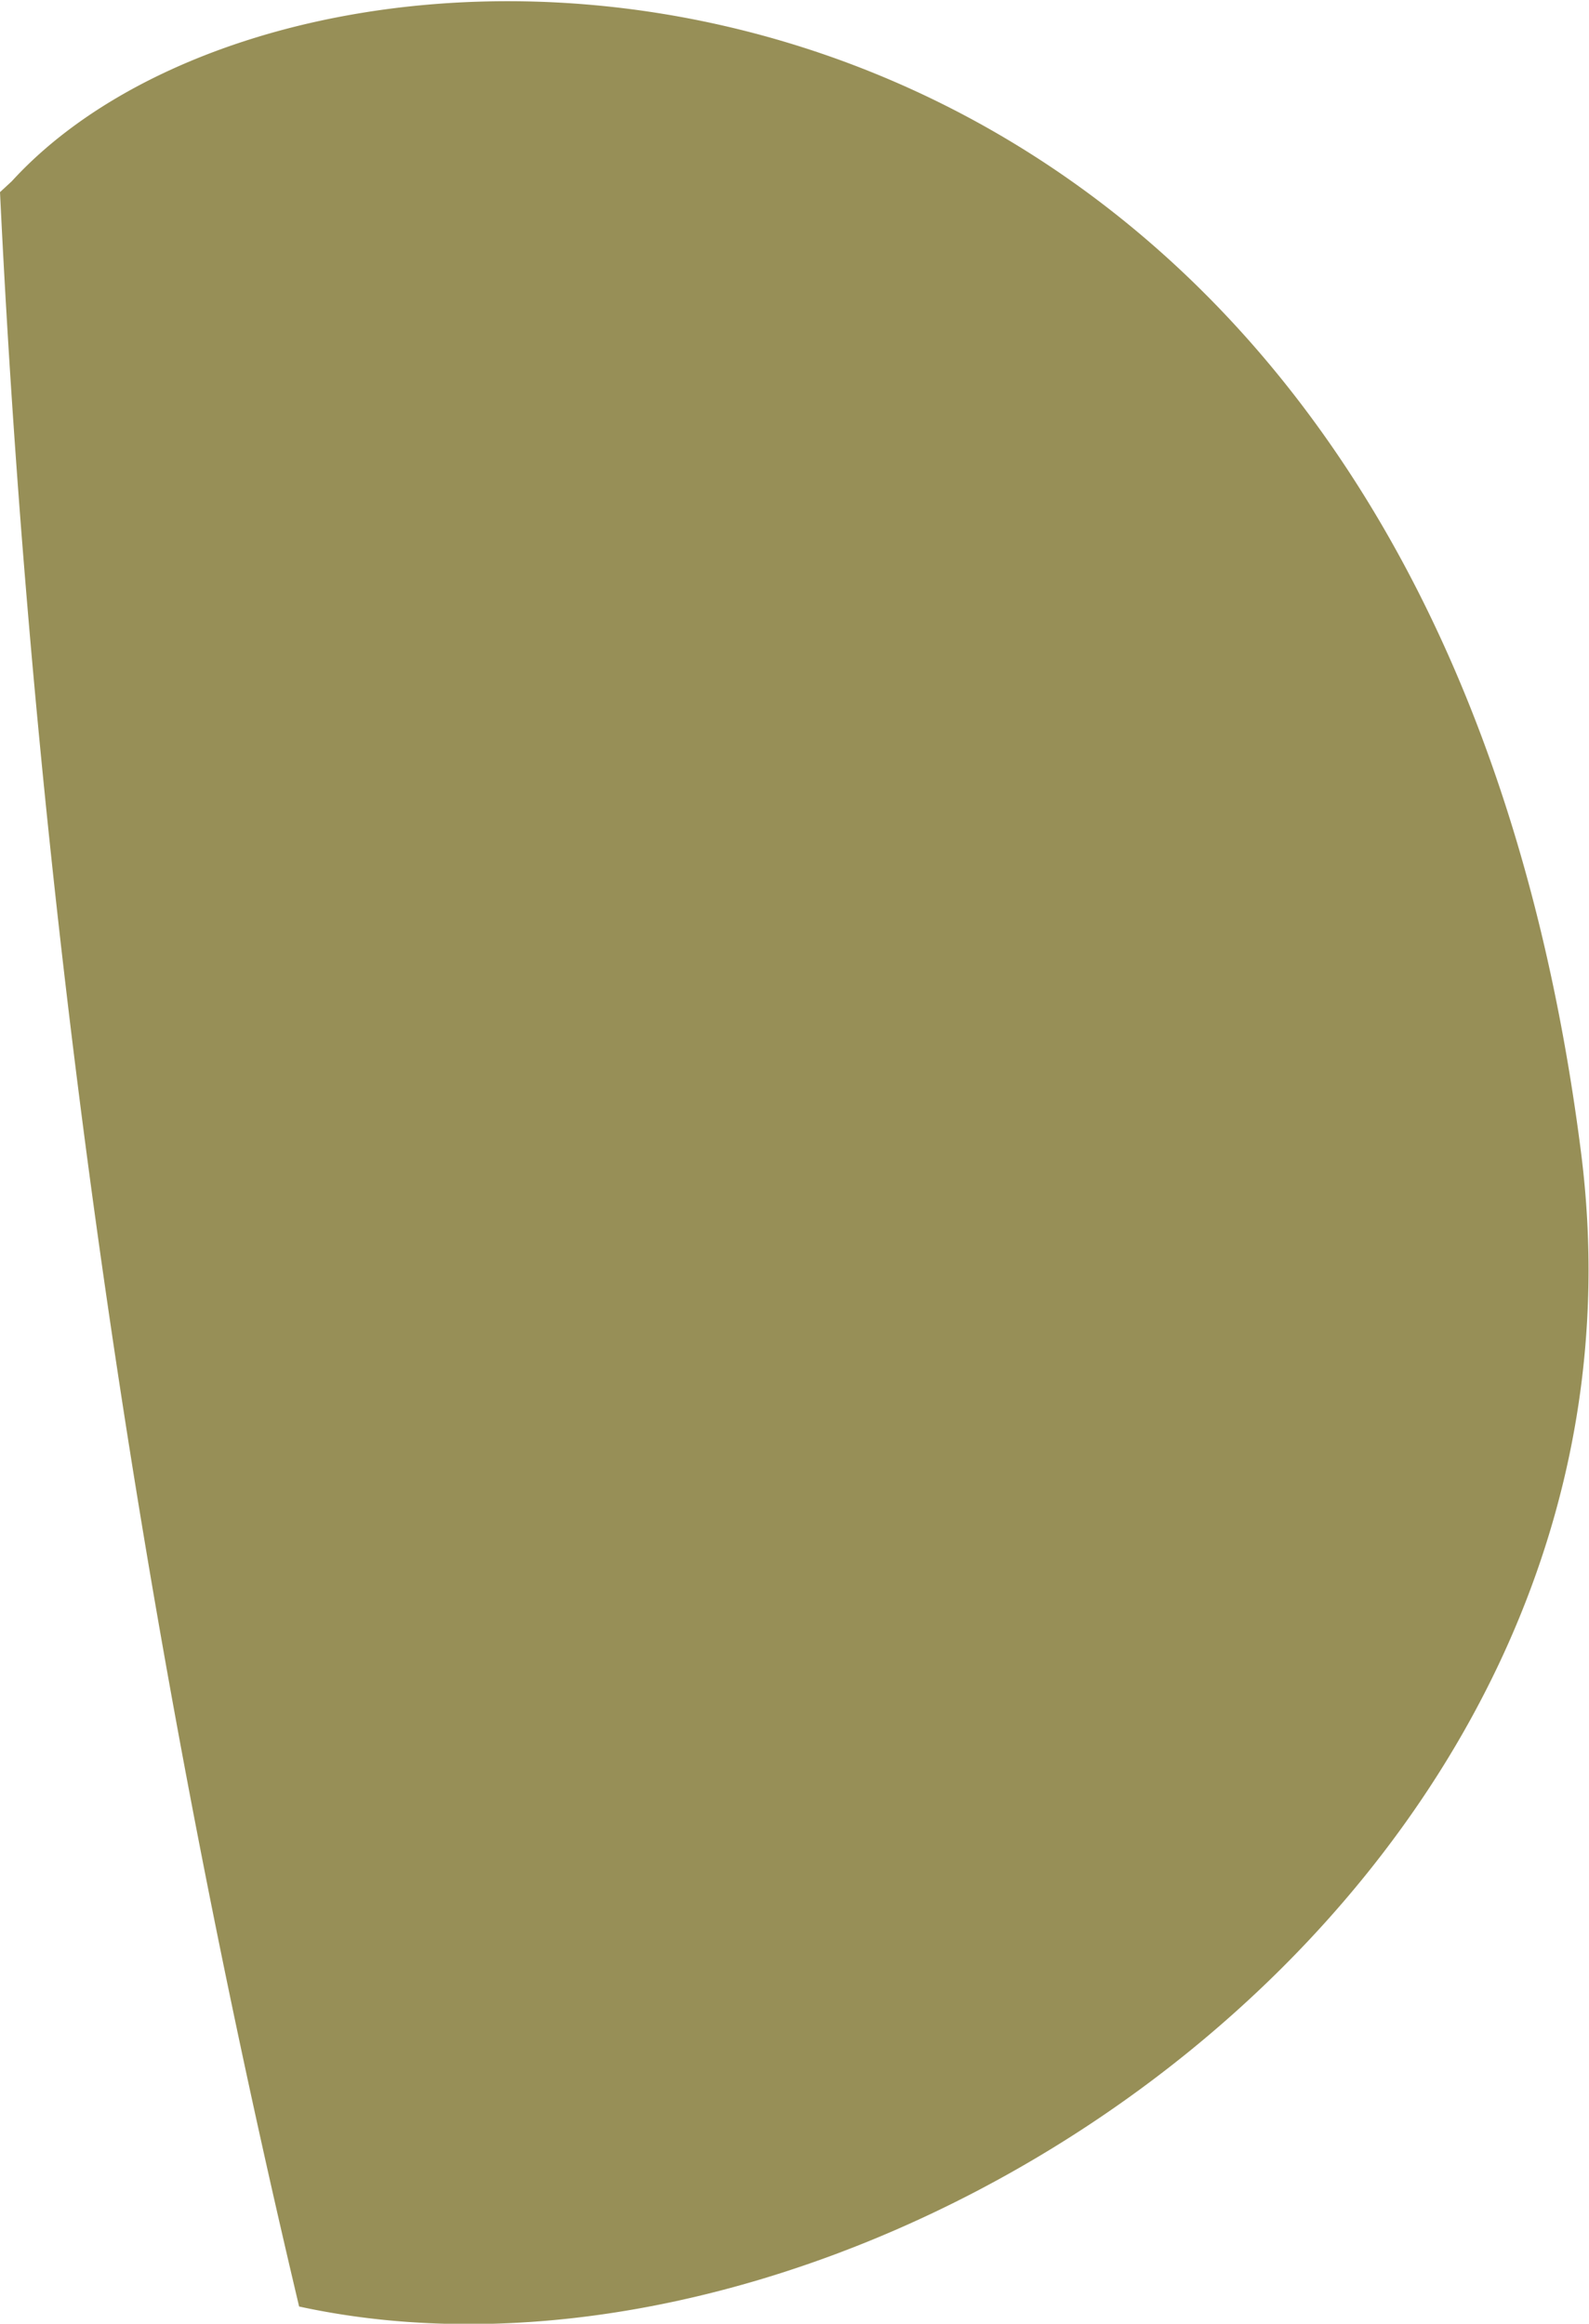 <svg xmlns="http://www.w3.org/2000/svg" viewBox="0 0 17.53 25.64"><defs><style>.cls-1{fill:#978f57;}</style></defs><title>CheekLeft</title><g id="Layer_2" data-name="Layer 2"><g id="HabitVector_copy" data-name="HabitVector copy"><path id="CheekLeft" class="cls-1" d="M17.44,12.7C15.65-1.32,3.51-1.7.13,2L0,2.12A127.69,127.69,0,0,0,3.3,25.45C9.56,26.81,18.49,20.85,17.44,12.7Z"/></g></g></svg>